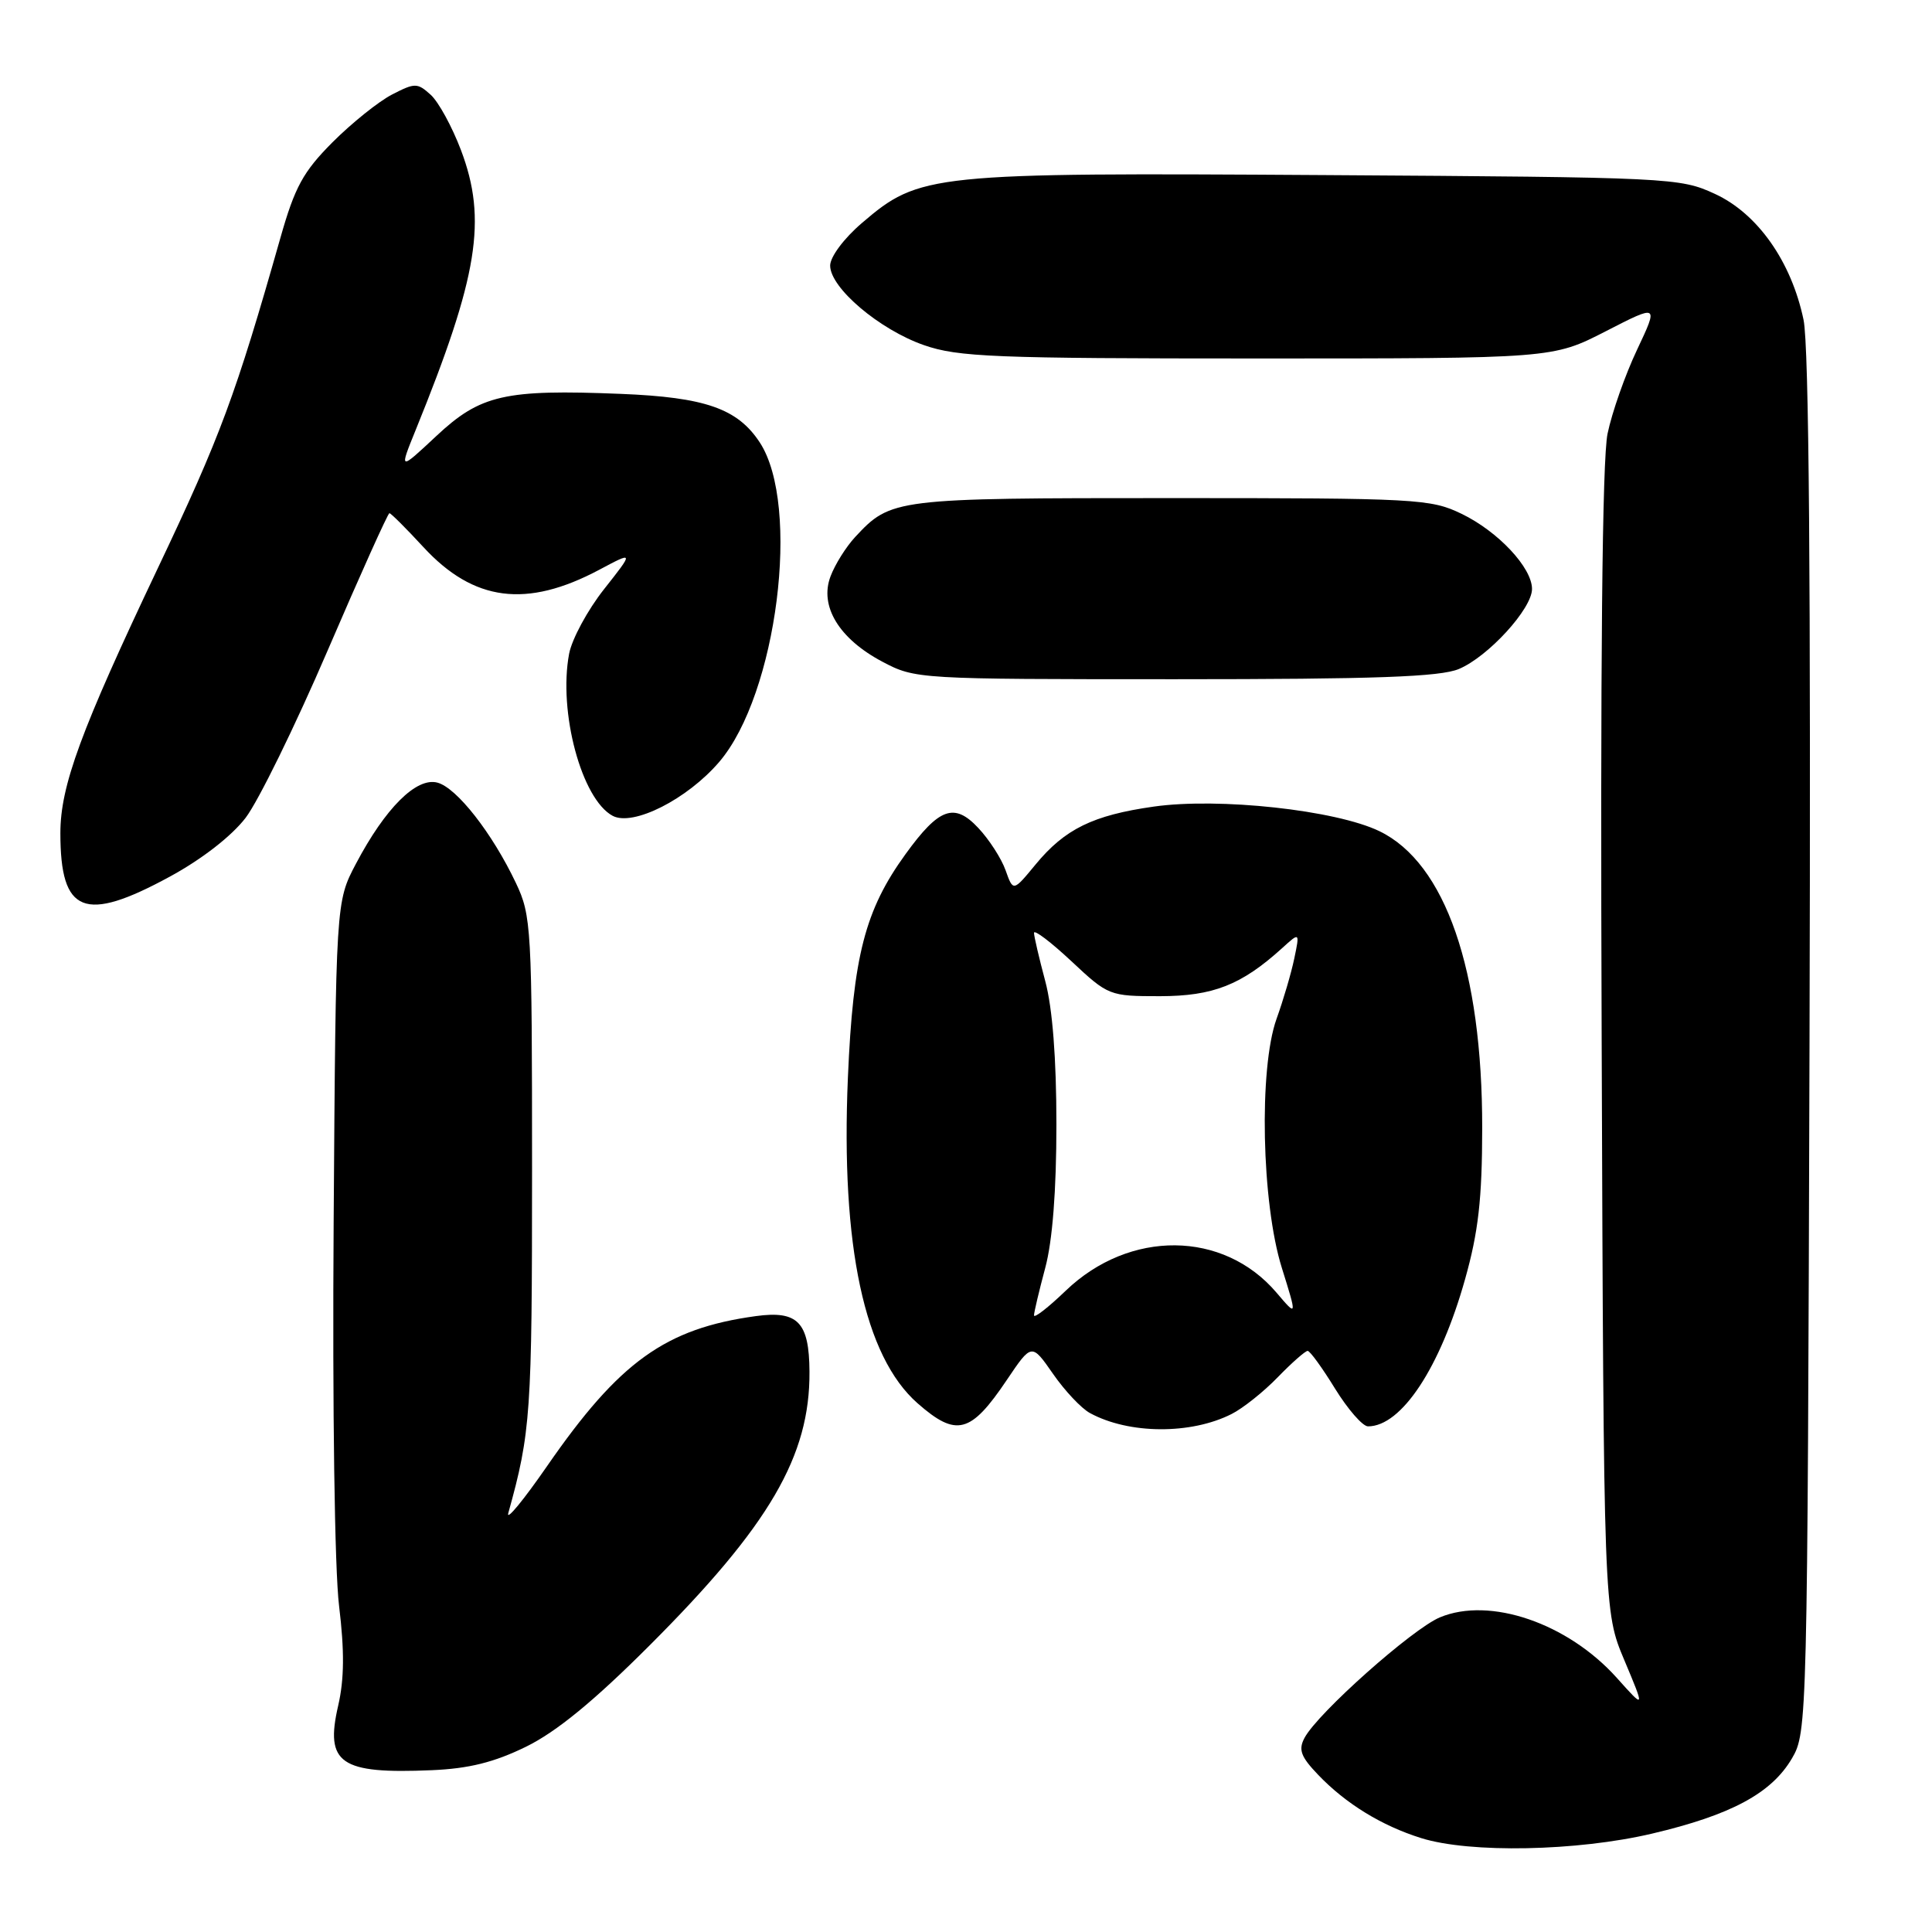 <?xml version="1.0" encoding="UTF-8" standalone="no"?>
<!DOCTYPE svg PUBLIC "-//W3C//DTD SVG 1.1//EN" "http://www.w3.org/Graphics/SVG/1.1/DTD/svg11.dtd" >
<svg xmlns="http://www.w3.org/2000/svg" xmlns:xlink="http://www.w3.org/1999/xlink" version="1.1" viewBox="0 0 256 256">
 <g >
 <path fill="currentColor"
d=" M 218.88 242.97 C 229.38 240.50 234.73 237.62 237.44 233.00 C 239.47 229.55 239.50 228.27 239.77 138.51 C 239.95 76.96 239.70 45.86 238.98 42.38 C 237.37 34.67 232.90 28.30 227.23 25.69 C 222.61 23.55 221.40 23.49 175.67 23.20 C 123.21 22.87 121.85 23.01 114.22 29.54 C 111.82 31.59 110.00 34.04 110.00 35.19 C 110.00 38.14 116.52 43.67 122.42 45.73 C 126.95 47.31 131.73 47.50 166.62 47.50 C 205.74 47.50 205.74 47.50 212.76 43.90 C 219.77 40.30 219.77 40.30 216.92 46.34 C 215.35 49.65 213.59 54.66 213.01 57.46 C 212.30 60.85 212.04 87.81 212.23 138.03 C 212.50 213.50 212.50 213.50 215.24 220.00 C 217.97 226.50 217.97 226.50 214.24 222.33 C 207.73 215.07 197.42 211.54 190.79 214.31 C 187.14 215.84 174.62 226.97 172.86 230.27 C 172.02 231.84 172.35 232.76 174.66 235.17 C 178.32 239.00 183.08 241.92 188.32 243.56 C 194.78 245.58 208.96 245.30 218.88 242.97 Z  M 69.70 231.45 C 73.72 229.48 78.68 225.42 86.04 218.06 C 101.95 202.16 107.34 192.94 107.26 181.74 C 107.22 175.19 105.72 173.63 100.16 174.39 C 88.18 176.03 82.07 180.42 72.51 194.24 C 69.37 198.78 67.05 201.60 67.35 200.50 C 70.33 189.78 70.50 187.29 70.50 155.00 C 70.50 122.85 70.41 121.32 68.36 117.00 C 65.22 110.38 60.51 104.37 57.95 103.70 C 55.17 102.97 51.06 107.07 47.17 114.44 C 44.50 119.50 44.50 119.50 44.21 162.00 C 44.04 186.60 44.34 208.00 44.93 212.80 C 45.65 218.74 45.62 222.50 44.81 226.01 C 43.04 233.68 45.07 235.08 57.21 234.56 C 62.13 234.35 65.47 233.52 69.70 231.45 Z  M 163.20 187.36 C 164.69 186.61 167.44 184.42 169.30 182.50 C 171.17 180.57 172.96 179.00 173.27 179.00 C 173.58 179.00 175.21 181.25 176.90 184.00 C 178.60 186.75 180.56 189.00 181.27 189.00 C 185.70 189.00 190.84 181.22 194.13 169.50 C 195.89 163.25 196.39 158.88 196.40 149.50 C 196.42 128.54 191.52 114.37 182.79 110.14 C 177.01 107.34 161.51 105.65 152.87 106.88 C 144.83 108.02 141.10 109.84 137.21 114.56 C 134.25 118.15 134.25 118.15 133.25 115.33 C 132.70 113.77 131.07 111.24 129.63 109.71 C 126.45 106.31 124.44 107.03 120.00 113.16 C 114.61 120.59 113.04 126.69 112.35 142.81 C 111.40 165.12 114.53 179.74 121.58 185.94 C 126.73 190.46 128.62 189.97 133.41 182.85 C 136.70 177.97 136.70 177.97 139.53 182.04 C 141.08 184.28 143.29 186.63 144.43 187.24 C 149.59 190.05 157.80 190.10 163.20 187.36 Z  M 22.50 116.16 C 26.74 113.86 30.70 110.78 32.55 108.36 C 34.23 106.16 39.12 96.18 43.42 86.18 C 47.72 76.18 51.40 68.00 51.60 68.00 C 51.80 68.00 53.82 70.02 56.10 72.49 C 62.76 79.71 69.77 80.62 79.40 75.50 C 84.00 73.05 84.00 73.05 80.04 78.07 C 77.86 80.83 75.78 84.68 75.41 86.63 C 73.96 94.34 77.07 105.90 81.18 108.10 C 83.88 109.54 91.06 105.91 95.30 100.96 C 102.96 92.01 106.14 66.97 100.67 58.62 C 97.73 54.14 93.45 52.64 82.25 52.19 C 66.88 51.57 63.66 52.30 57.81 57.78 C 52.88 62.39 52.88 62.39 55.09 56.95 C 63.36 36.58 64.57 29.11 61.08 19.89 C 59.91 16.80 58.11 13.50 57.07 12.56 C 55.30 10.96 54.98 10.96 51.94 12.53 C 50.16 13.45 46.61 16.30 44.06 18.85 C 40.16 22.77 39.07 24.77 37.16 31.50 C 31.22 52.40 29.23 57.77 20.92 75.27 C 10.69 96.82 8.00 104.13 8.00 110.40 C 8.00 121.06 11.18 122.32 22.50 116.16 Z  M 193.30 88.65 C 197.19 87.02 203.00 80.67 203.00 78.04 C 203.00 75.22 198.51 70.42 193.66 68.08 C 189.57 66.10 187.75 66.00 155.13 66.00 C 118.51 66.00 118.06 66.06 113.32 71.15 C 112.12 72.44 110.64 74.79 110.05 76.37 C 108.55 80.32 111.18 84.64 116.92 87.68 C 121.27 89.98 121.65 90.00 155.69 90.00 C 182.30 90.00 190.79 89.69 193.30 88.65 Z  M 137.01 174.29 C 137.02 173.85 137.69 171.03 138.50 168.00 C 139.46 164.43 139.98 157.75 139.98 149.00 C 139.98 140.25 139.46 133.57 138.50 130.00 C 137.69 126.97 137.02 124.10 137.01 123.61 C 137.01 123.13 139.23 124.81 141.96 127.36 C 146.85 131.94 147.00 132.00 153.71 132.00 C 160.74 131.99 164.49 130.52 169.87 125.65 C 172.23 123.50 172.23 123.50 171.50 127.00 C 171.10 128.93 170.04 132.53 169.15 135.00 C 166.79 141.58 167.16 159.41 169.85 168.00 C 171.88 174.50 171.88 174.50 169.15 171.29 C 162.12 163.02 149.66 162.91 141.21 171.03 C 138.90 173.25 137.01 174.72 137.01 174.29 Z "/>
</g>
</svg>